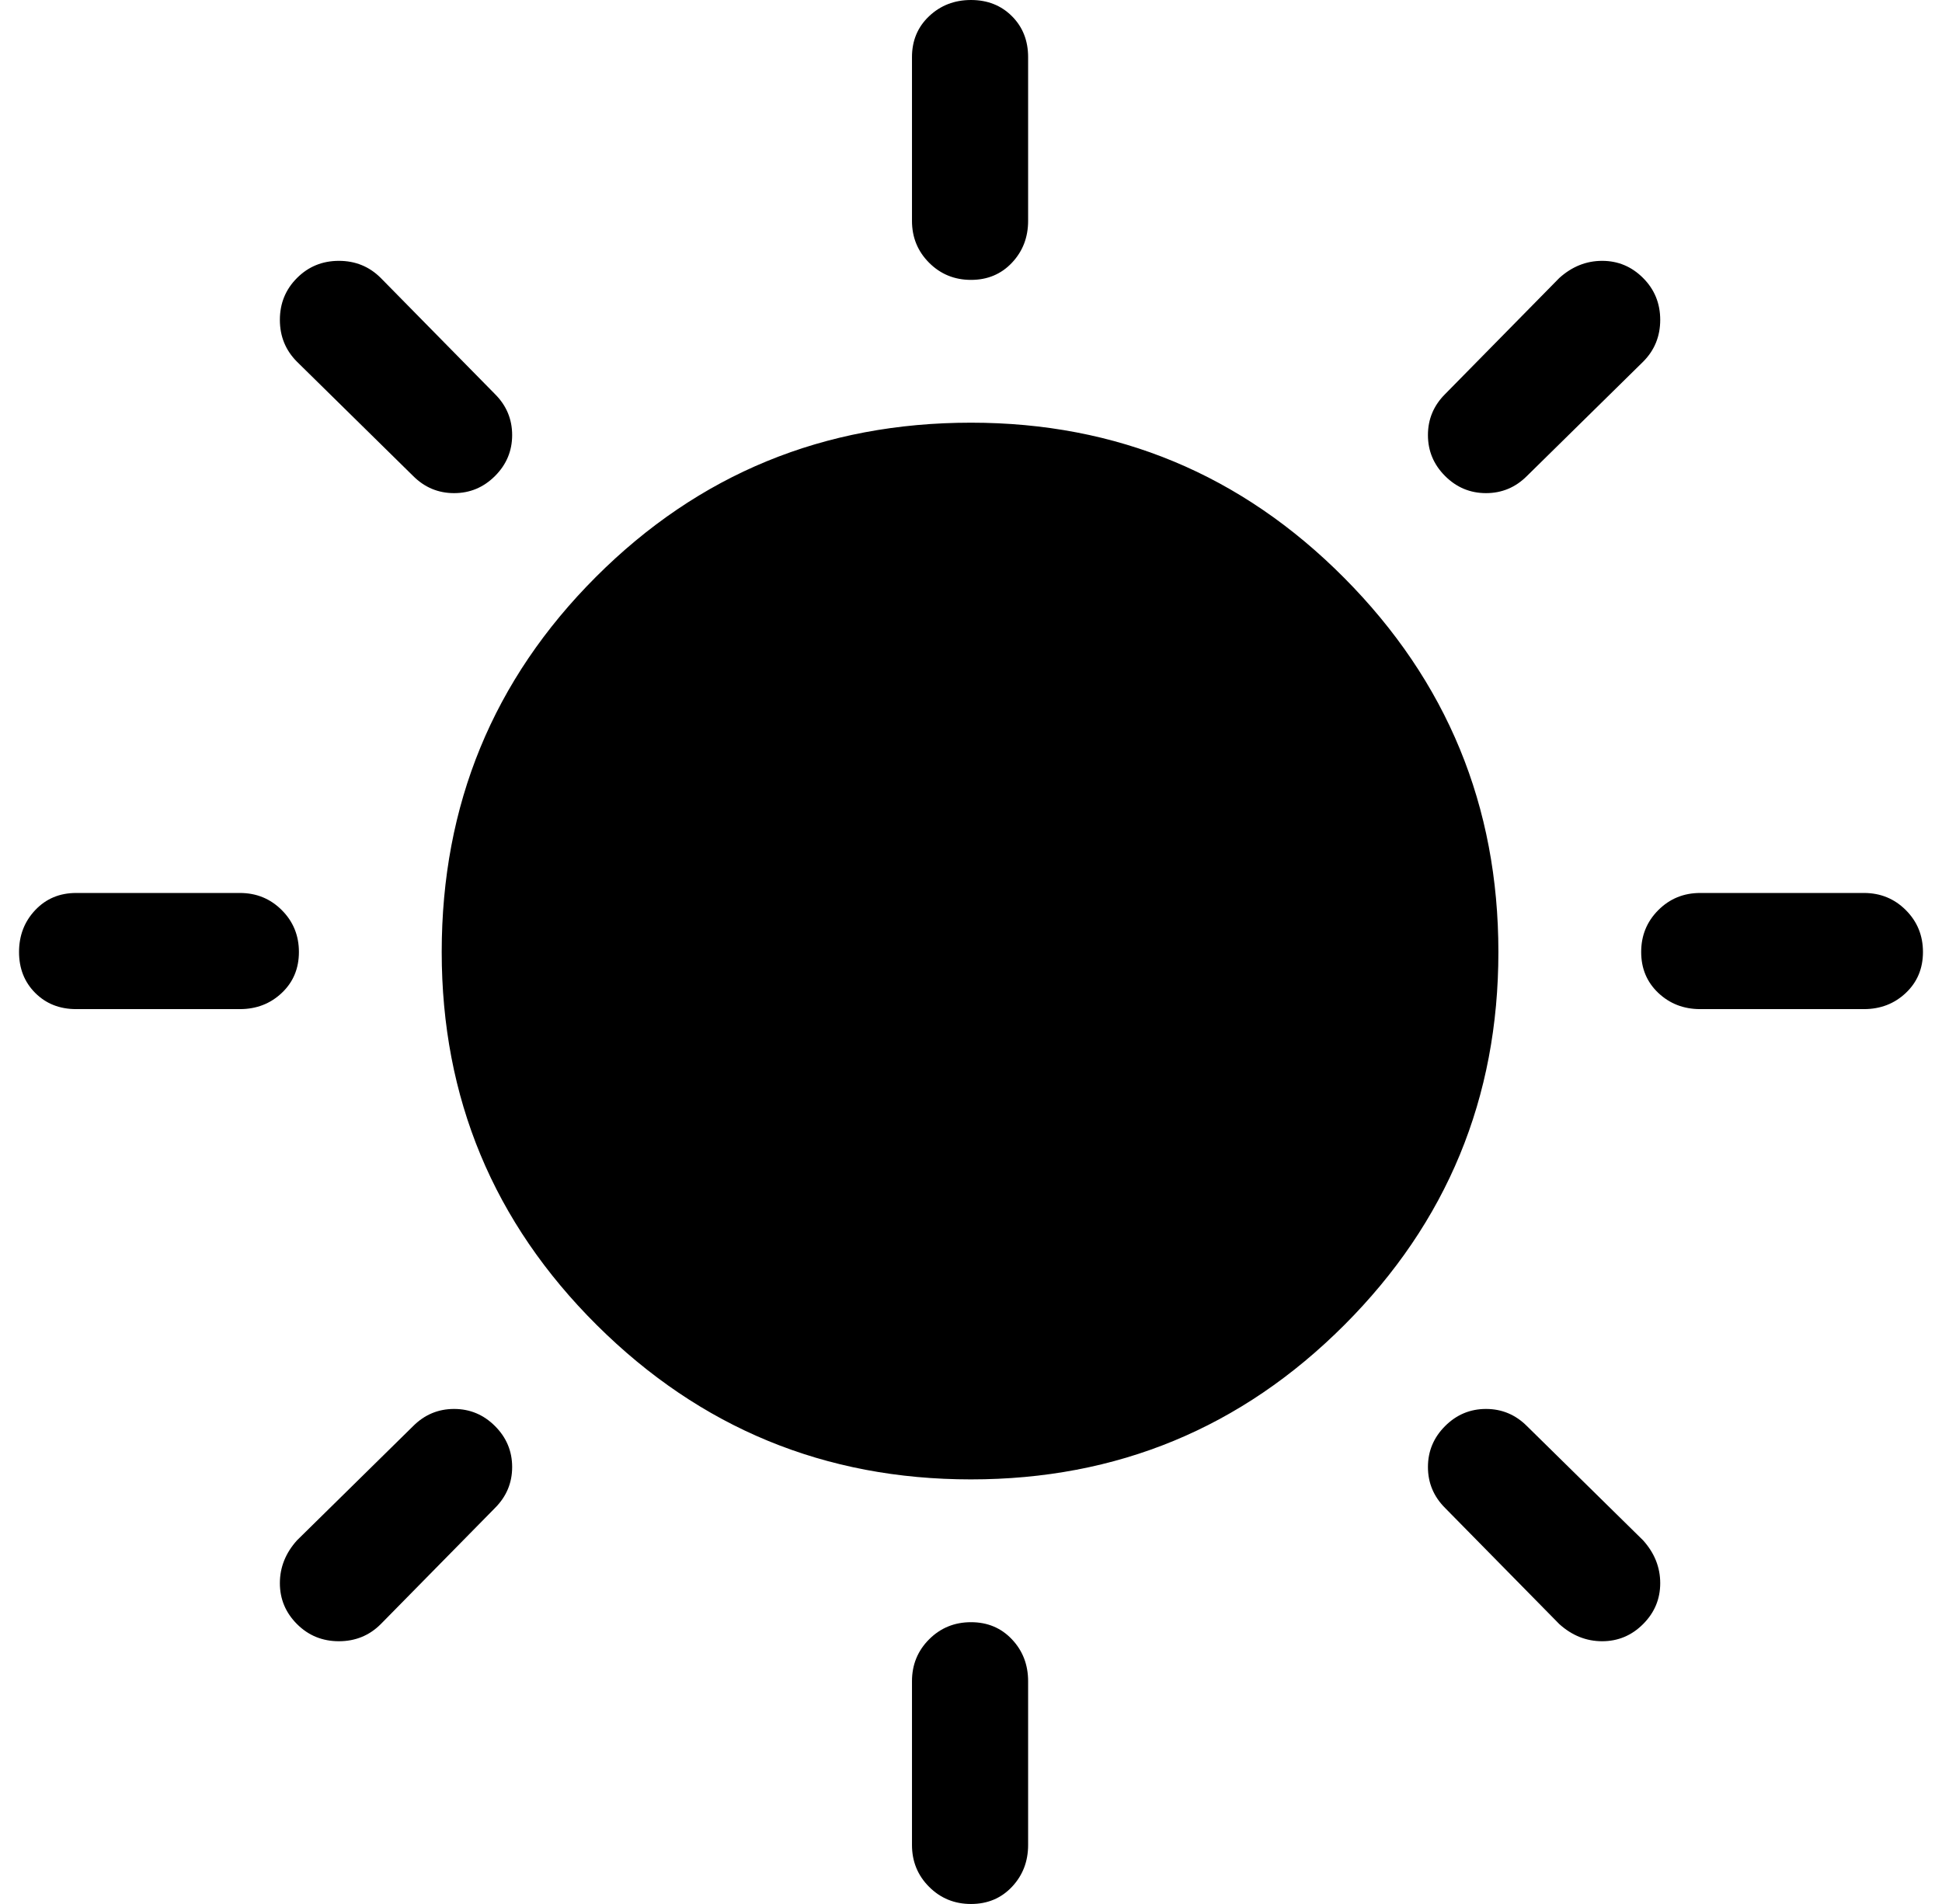 <?xml version="1.0" standalone="no"?>
<!DOCTYPE svg PUBLIC "-//W3C//DTD SVG 1.1//EN" "http://www.w3.org/Graphics/SVG/1.1/DTD/svg11.dtd" >
<svg xmlns="http://www.w3.org/2000/svg" xmlns:xlink="http://www.w3.org/1999/xlink" version="1.1" viewBox="-10 0 1020 1000">
  <g transform="matrix(1 0 0 -1 0 800)">
   <path fill="currentColor"
d="M500 23q-115 0 -196.5 81t-81.5 196q0 116 81 197t197 81q115 0 196 -81.5t81 -196.5t-81 -196t-196 -81zM530 770v-86q0 -13 -8.5 -22t-21.5 -9t-22 9t-9 22v86q0 13 9 21.5t22 8.5t21.5 -8.5t8.5 -21.5zM530 -83v-86q0 -13 -8.5 -22t-21.5 -9t-22 9t-9 22v86q0 13 9 22
t22 9t21.5 -9t8.5 -22zM30 331h86q13 0 22 -9t9 -22t-9 -21.5t-22 -8.5h-86q-13 0 -21.5 8.5t-8.5 21.5t8.5 22t21.5 9zM883 331h86q13 0 22 -9t9 -22t-9 -21.5t-22 -8.5h-86q-13 0 -22 8.5t-9 21.5t9 22t22 9zM853 610l-61 -60q-9 -9 -21.5 -9t-21.5 9t-9 21.5t9 21.5
l60 61q10 9 22.5 9t21.5 -9t9 -22t-9 -22zM250 8l-60 -61q-9 -9 -22 -9t-22 9t-9 21.5t9 22.5l61 60q9 9 21.5 9t21.5 -9t9 -21.5t-9 -21.5zM190 654l60 -61q9 -9 9 -21.5t-9 -21.5t-21.5 -9t-21.5 9l-61 60q-9 9 -9 22t9 22t22 9t22 -9zM792 51l61 -60q9 -10 9 -22.5
t-9 -21.5t-21.5 -9t-22.5 9l-60 61q-9 9 -9 21.5t9 21.5t21.5 9t21.5 -9z" />
  </g>

</svg>
